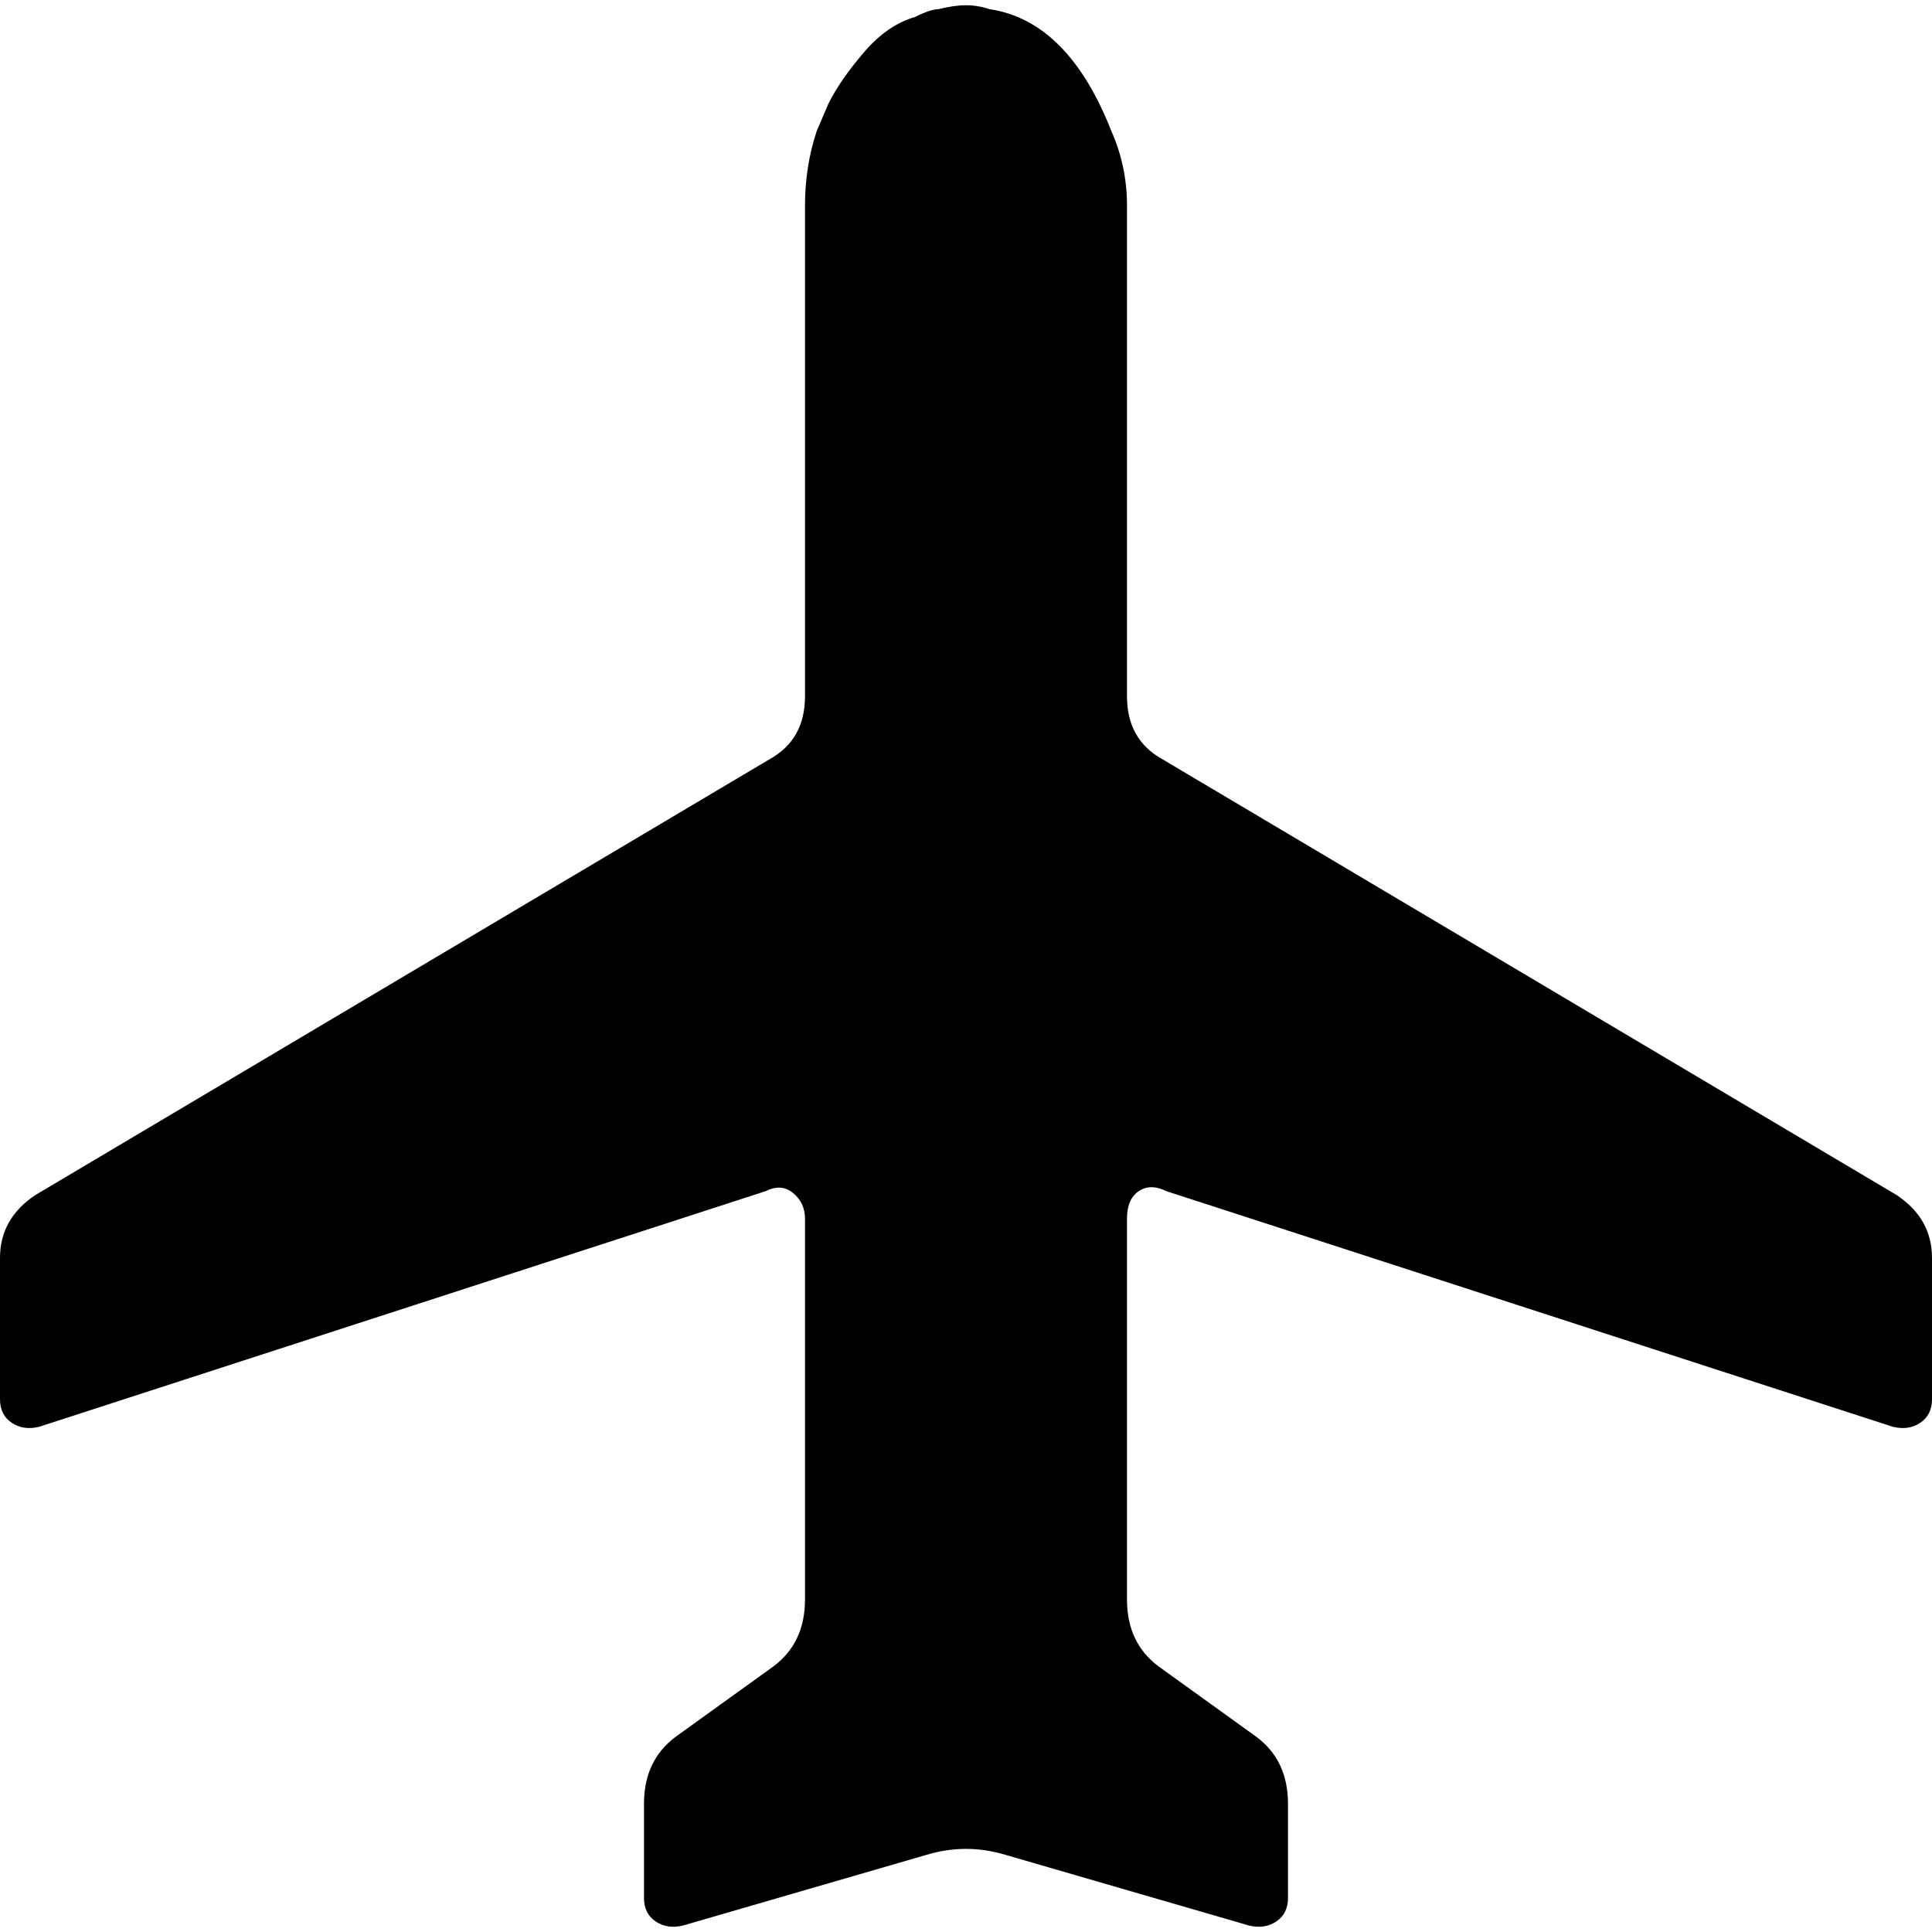 <svg viewBox="0 0 512 512" xmlns="http://www.w3.org/2000/svg"><path d="m501.593 378.103c2.776.693 5.204.345 7.285-1.041 2.081-1.388 3.122-3.47 3.122-6.244v-37.463c0-6.939-3.122-12.488-9.366-16.651l-194.601-115.512c-6.244-3.469-9.366-9.02-9.366-16.65v-130.082c0-6.938-1.388-13.528-4.163-19.772-7.631-19.426-18.385-30.179-32.26-32.26-2.081-.694-4.163-1.041-6.244-1.041s-4.509.347-7.285 1.041c-.694 0-1.561.174-2.601.52s-2.255.867-3.642 1.561c-4.857 1.387-9.366 4.509-13.529 9.366s-7.284 9.366-9.366 13.528l-3.122 7.285c-2.081 6.244-3.122 12.834-3.122 19.772v130.082c0 7.631-3.122 13.182-9.366 16.65l-194.601 115.512c-6.244 4.163-9.366 9.712-9.366 16.651v37.463c0 2.774 1.041 4.856 3.122 6.244 2.081 1.386 4.509 1.734 7.285 1.041l192.52-62.439c2.775-1.389 5.203-1.216 7.284.52 2.082 1.734 3.122 3.988 3.122 6.764v100.943c0 7.632-2.775 13.529-8.325 17.691l-26.016 18.732c-5.55 4.163-8.325 10.059-8.325 17.691v24.976c0 2.774 1.04 4.855 3.122 6.244s4.509 1.733 7.284 1.04l64.52-18.731c6.939-2.082 13.875-2.082 20.814 0l64.52 18.731c2.775.693 5.203.348 7.284-1.04s3.122-3.47 3.122-6.244v-24.976c0-7.632-2.775-13.528-8.325-17.691l-26.016-18.732c-5.55-4.162-8.325-10.059-8.325-17.691v-100.943c0-3.469 1.04-5.898 3.122-7.284 2.081-1.389 4.509-1.389 7.284 0z"/></svg>